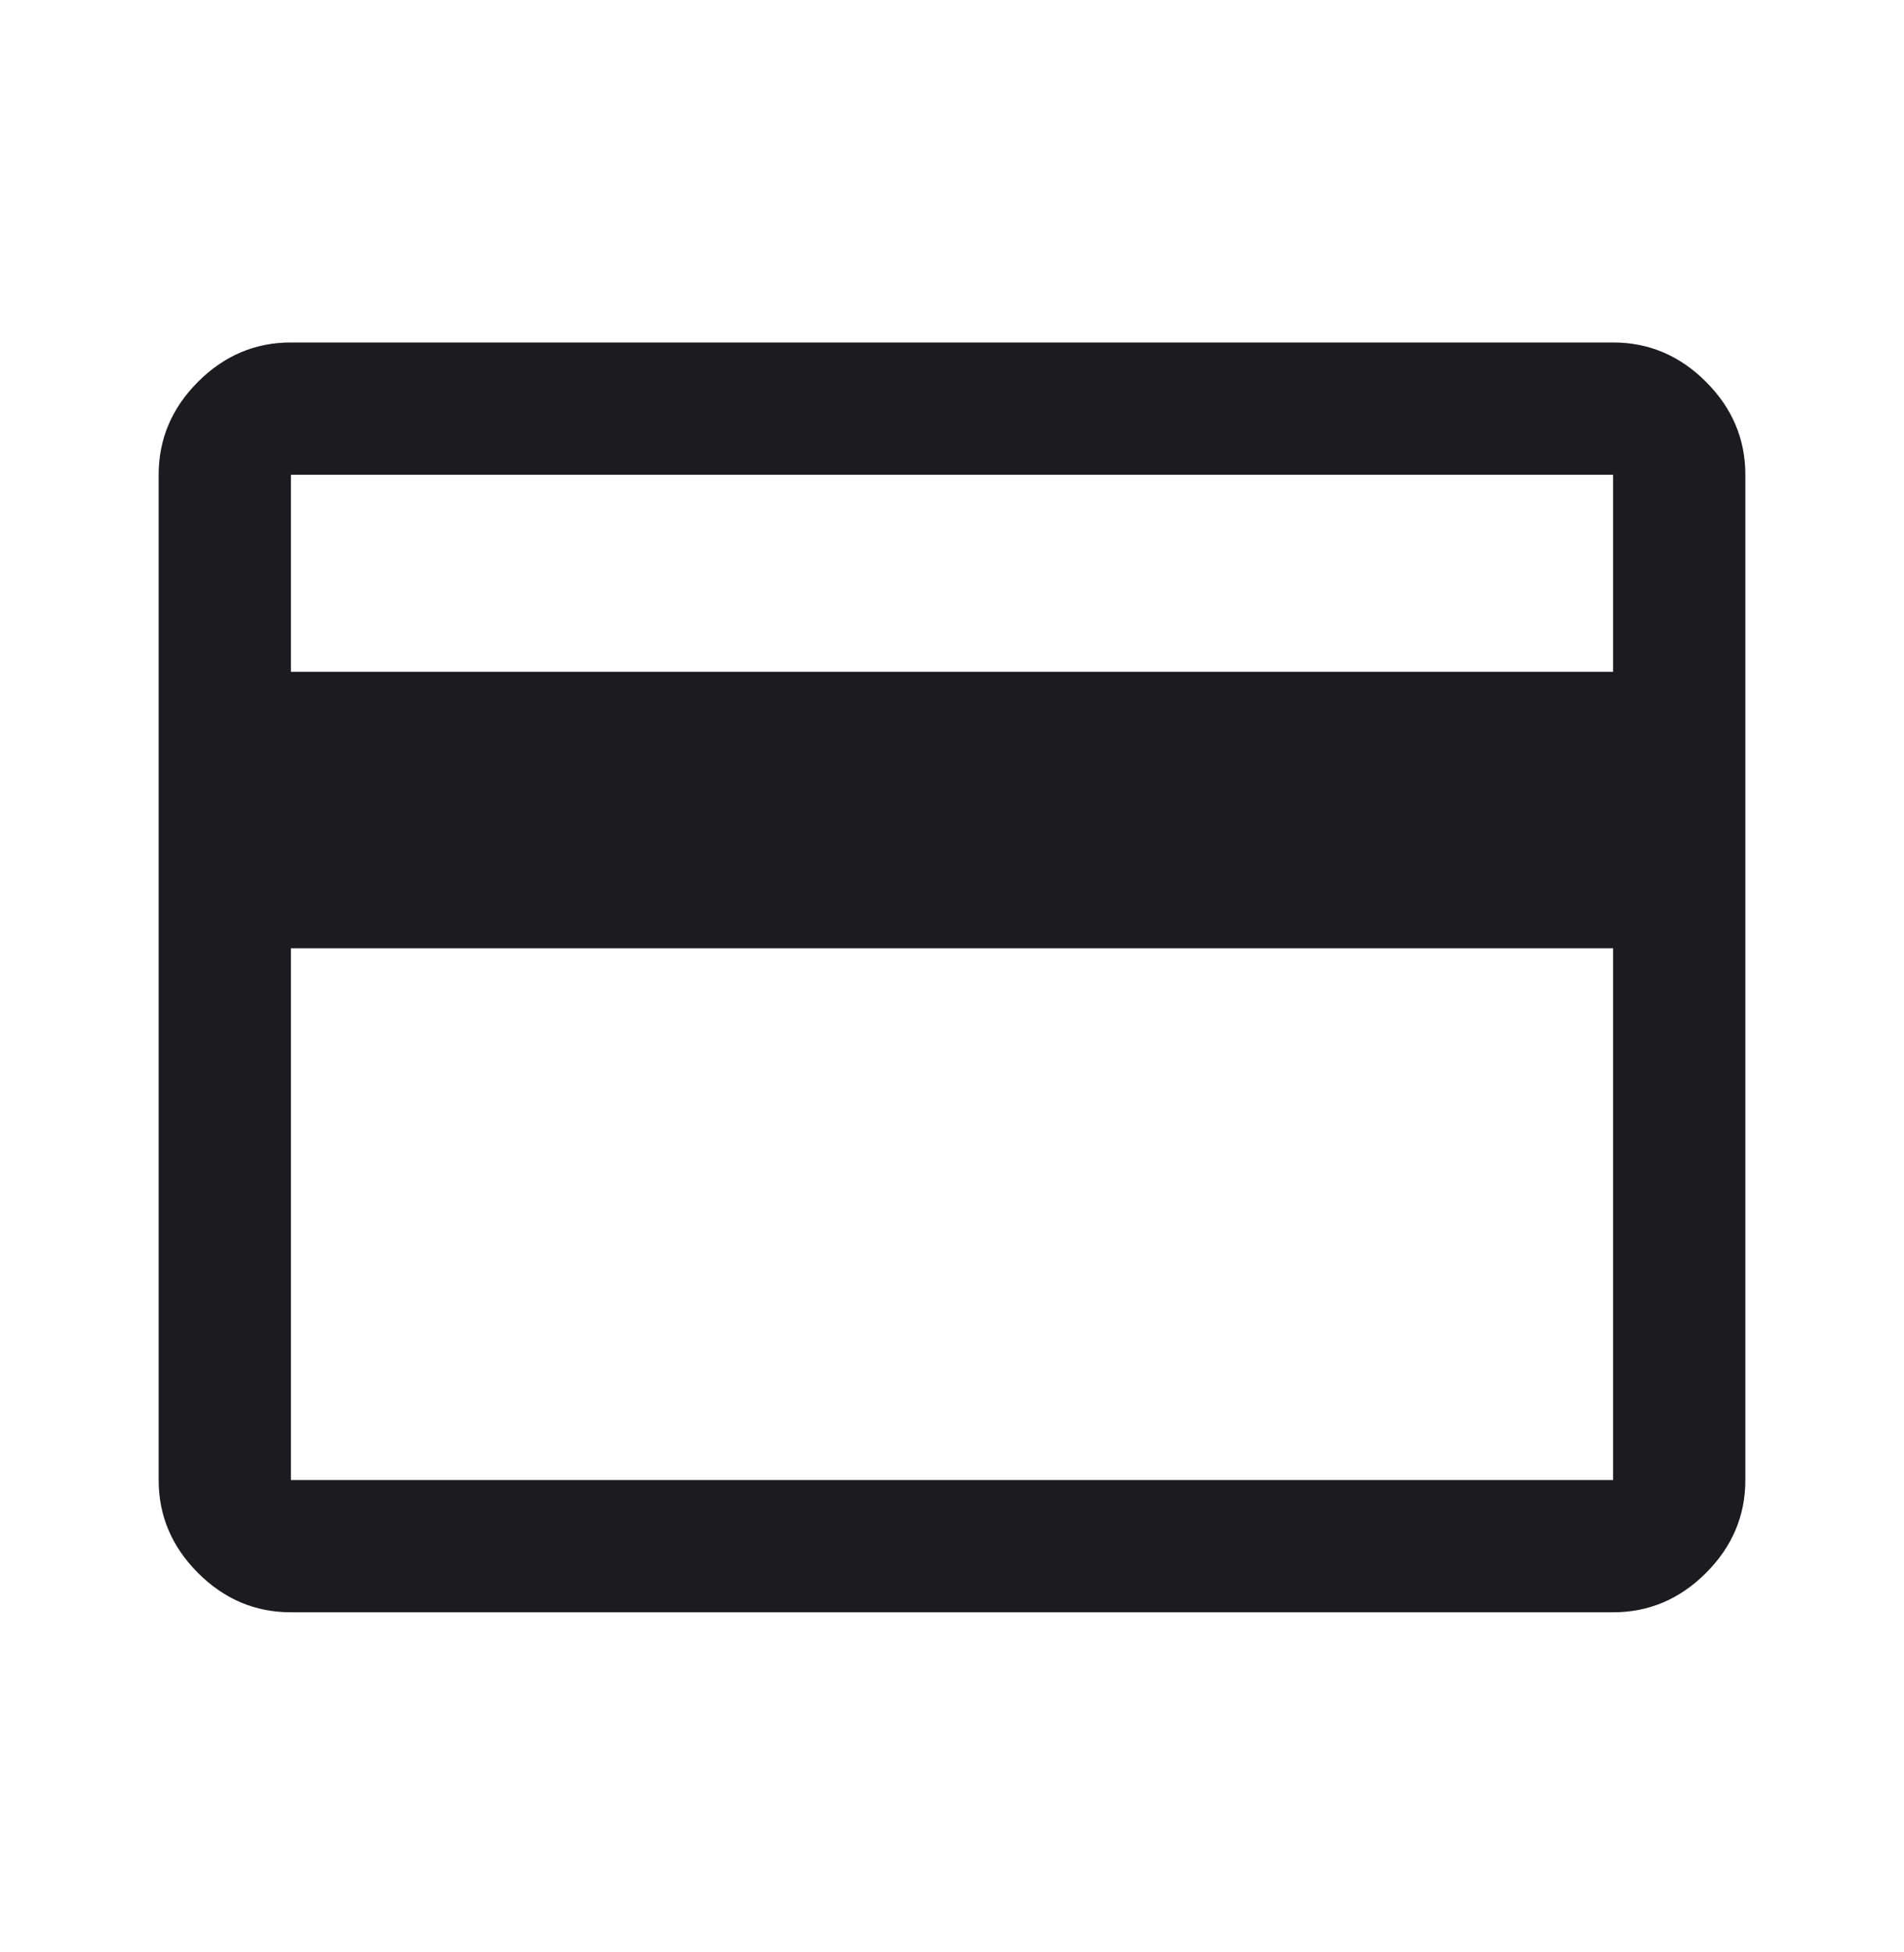 <svg width="40" height="41" viewBox="0 0 40 41" fill="none" xmlns="http://www.w3.org/2000/svg">
<mask id="mask0_797_27549" style="mask-type:alpha" maskUnits="userSpaceOnUse" x="0" y="0" width="40" height="41">
<rect y="0.525" width="40" height="40" fill="#D9D9D9"/>
</mask>
<g mask="url(#mask0_797_27549)">
<path d="M36.667 9.97V31.081C36.667 31.831 36.391 32.481 35.84 33.032C35.289 33.583 34.639 33.858 33.889 33.858H6.111C5.361 33.858 4.711 33.583 4.16 33.032C3.609 32.481 3.333 31.831 3.333 31.081V9.97C3.333 9.22 3.609 8.569 4.16 8.018C4.711 7.467 5.361 7.192 6.111 7.192H33.889C34.639 7.192 35.289 7.467 35.84 8.018C36.391 8.569 36.667 9.22 36.667 9.97ZM6.111 14.108H33.889V9.97H6.111V14.108ZM6.111 19.914V31.081H33.889V19.914H6.111Z" fill="#1C1B1F"/>
</g>
</svg>
